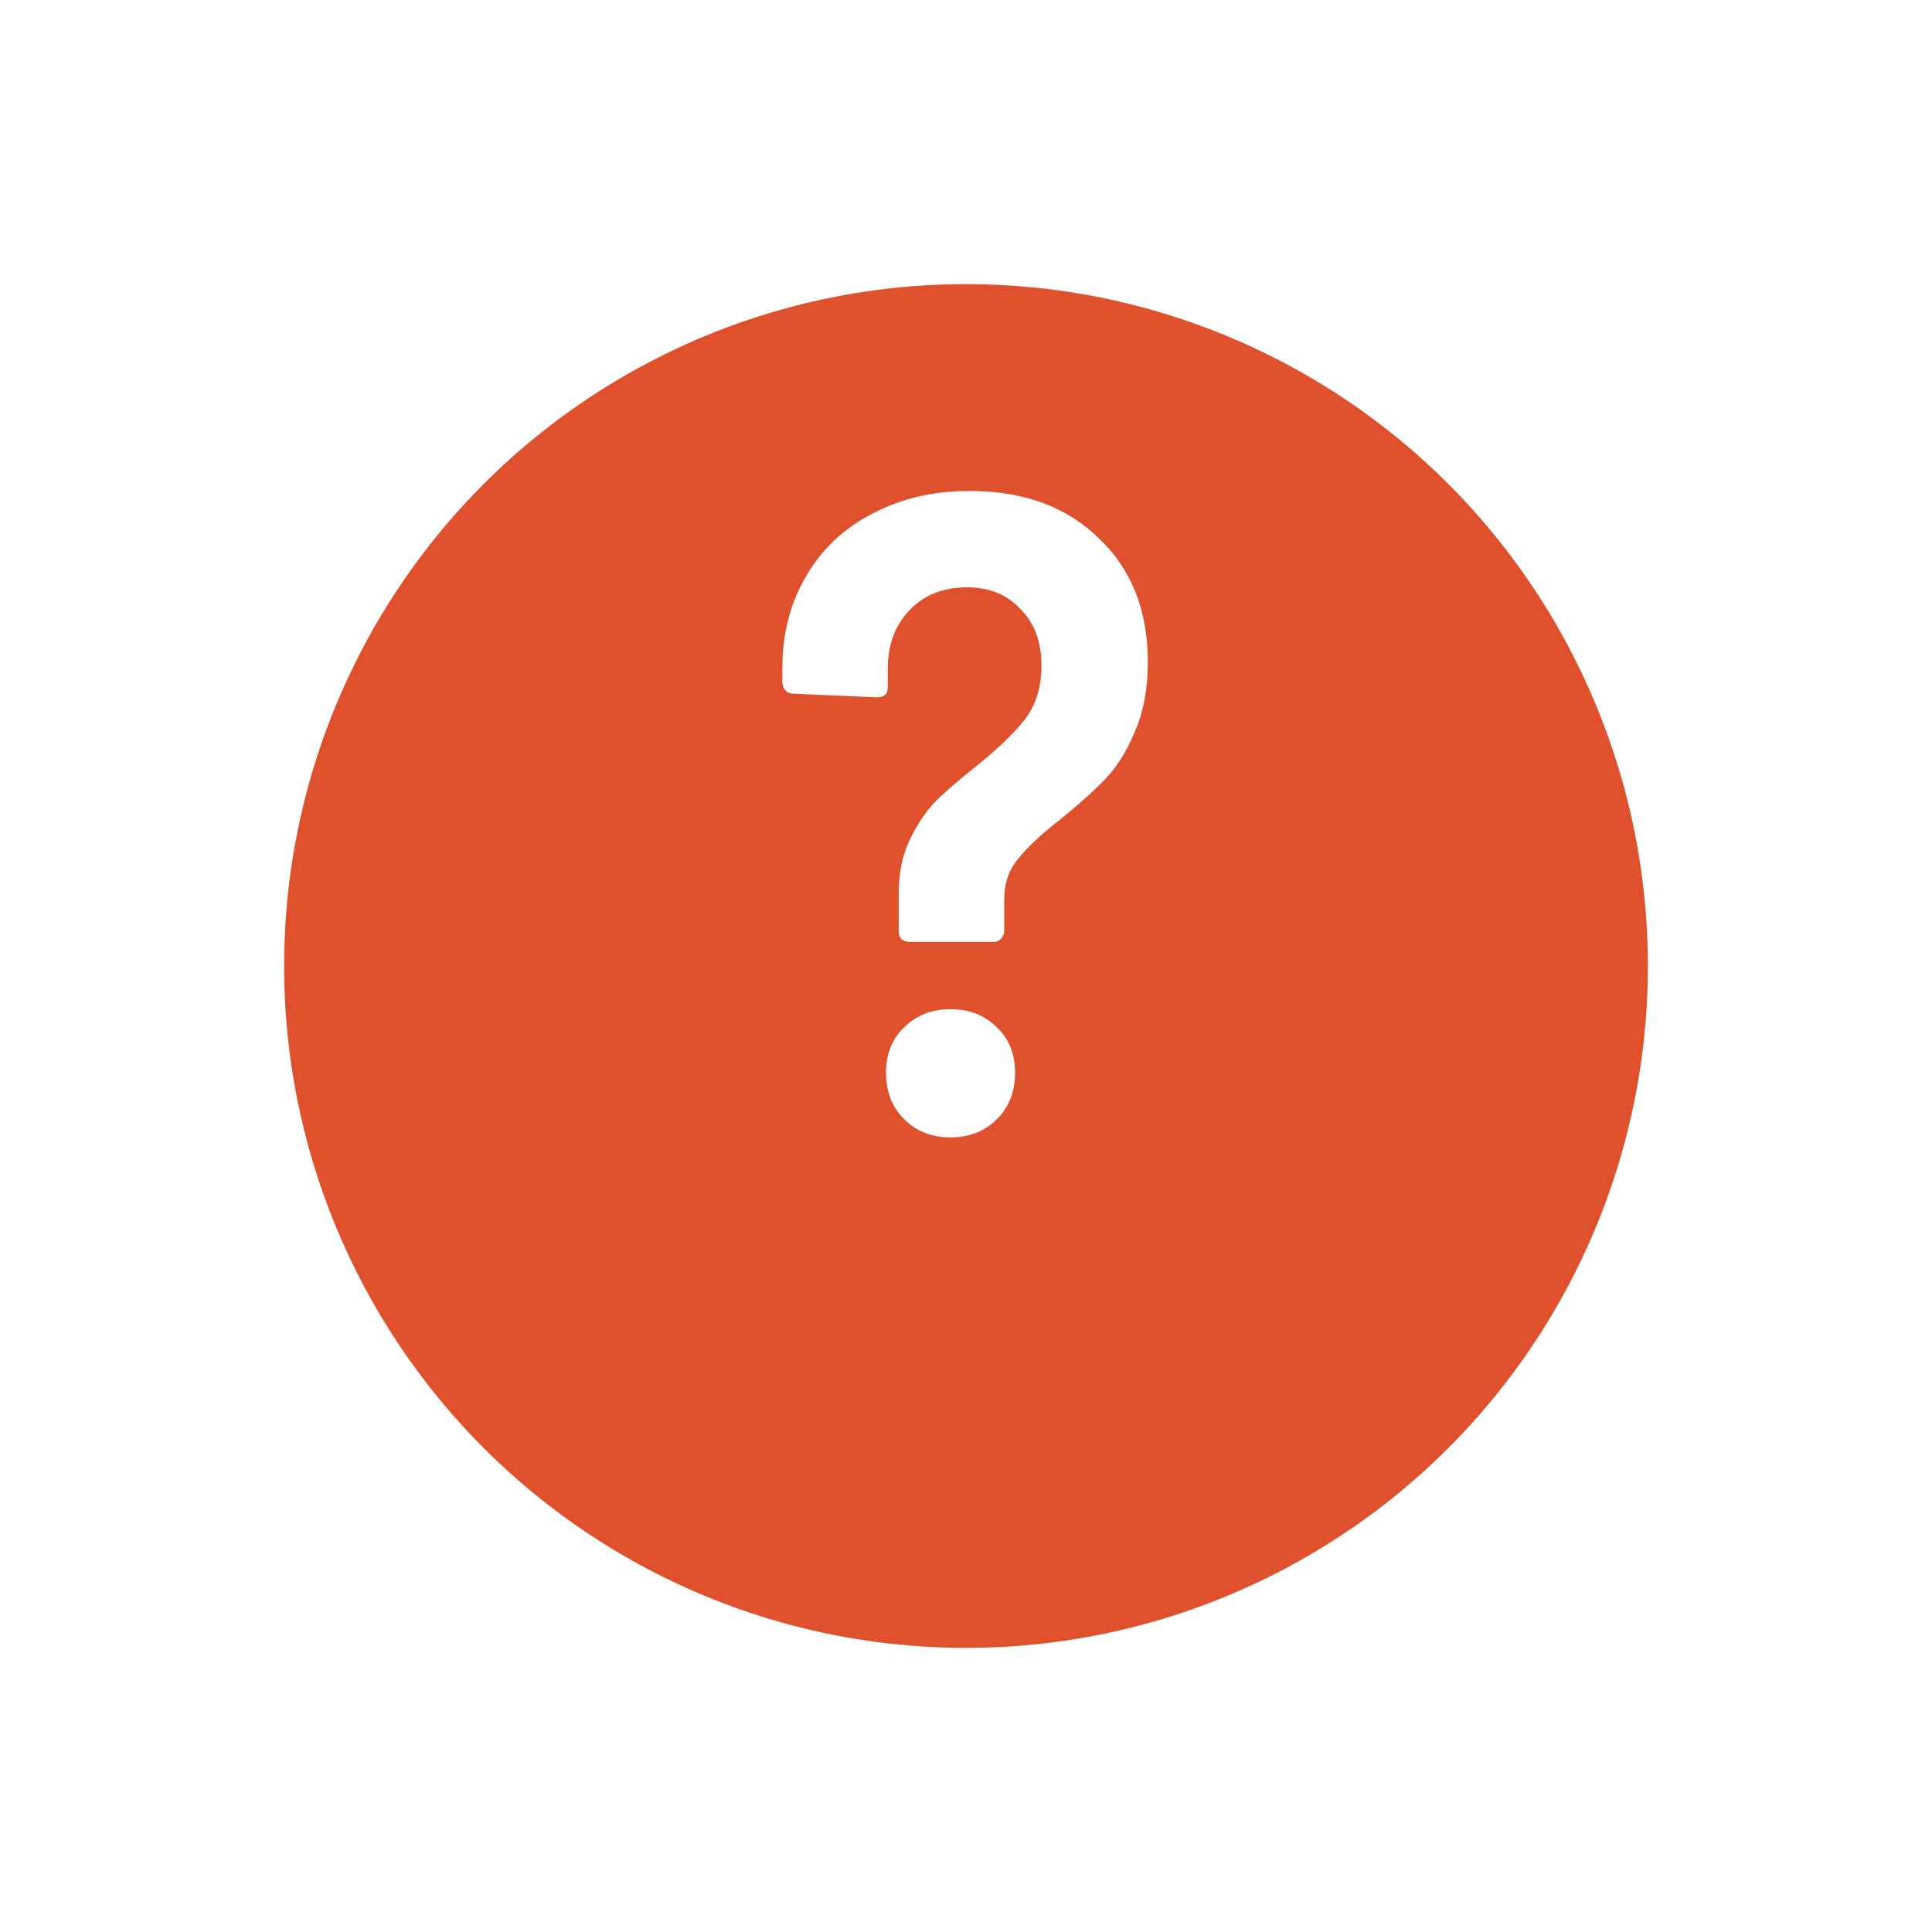 <svg width="34" height="34" viewBox="0 0 34 34" fill="none" xmlns="http://www.w3.org/2000/svg">
<g filter="url(#filter0_d_9000_16725)">
<circle cx="17" cy="14" r="12" fill="#DF512C"/>
</g>
<path d="M16.008 16.576C15.954 16.576 15.906 16.56 15.864 16.528C15.832 16.485 15.816 16.437 15.816 16.384V15.728C15.816 15.365 15.88 15.051 16.008 14.784C16.136 14.517 16.285 14.293 16.456 14.112C16.637 13.931 16.877 13.723 17.176 13.488C17.56 13.179 17.848 12.901 18.04 12.656C18.232 12.4 18.328 12.085 18.328 11.712C18.328 11.296 18.205 10.965 17.96 10.72C17.725 10.464 17.41 10.336 17.016 10.336C16.6 10.336 16.264 10.469 16.008 10.736C15.752 11.003 15.624 11.344 15.624 11.76V12.096C15.624 12.213 15.56 12.272 15.432 12.272L13.96 12.208C13.906 12.208 13.858 12.187 13.816 12.144C13.784 12.101 13.768 12.053 13.768 12V11.76C13.768 11.152 13.906 10.613 14.184 10.144C14.461 9.664 14.85 9.296 15.352 9.04C15.853 8.773 16.424 8.64 17.064 8.64C18.013 8.64 18.77 8.917 19.336 9.472C19.912 10.016 20.2 10.741 20.2 11.648C20.2 12.117 20.125 12.523 19.976 12.864C19.837 13.205 19.666 13.483 19.464 13.696C19.261 13.909 18.994 14.149 18.664 14.416C18.322 14.683 18.072 14.917 17.912 15.12C17.752 15.312 17.672 15.552 17.672 15.84V16.384C17.672 16.437 17.65 16.485 17.608 16.528C17.576 16.56 17.533 16.576 17.48 16.576H16.008ZM16.728 20.016C16.397 20.016 16.125 19.909 15.912 19.696C15.698 19.483 15.592 19.211 15.592 18.88C15.592 18.549 15.698 18.283 15.912 18.08C16.125 17.867 16.397 17.76 16.728 17.76C17.058 17.76 17.33 17.867 17.544 18.08C17.757 18.283 17.864 18.549 17.864 18.88C17.864 19.211 17.757 19.483 17.544 19.696C17.33 19.909 17.058 20.016 16.728 20.016Z" fill="white"/>
<defs>
<filter id="filter0_d_9000_16725" x="0" y="0" width="34" height="34" filterUnits="userSpaceOnUse" color-interpolation-filters="sRGB">
<feFlood flood-opacity="0" result="BackgroundImageFix"/>
<feColorMatrix in="SourceAlpha" type="matrix" values="0 0 0 0 0 0 0 0 0 0 0 0 0 0 0 0 0 0 127 0" result="hardAlpha"/>
<feOffset dy="3"/>
<feGaussianBlur stdDeviation="2.5"/>
<feComposite in2="hardAlpha" operator="out"/>
<feColorMatrix type="matrix" values="0 0 0 0 0 0 0 0 0 0 0 0 0 0 0 0 0 0 0.1 0"/>
<feBlend mode="normal" in2="BackgroundImageFix" result="effect1_dropShadow_9000_16725"/>
<feBlend mode="normal" in="SourceGraphic" in2="effect1_dropShadow_9000_16725" result="shape"/>
</filter>
</defs>
</svg>
